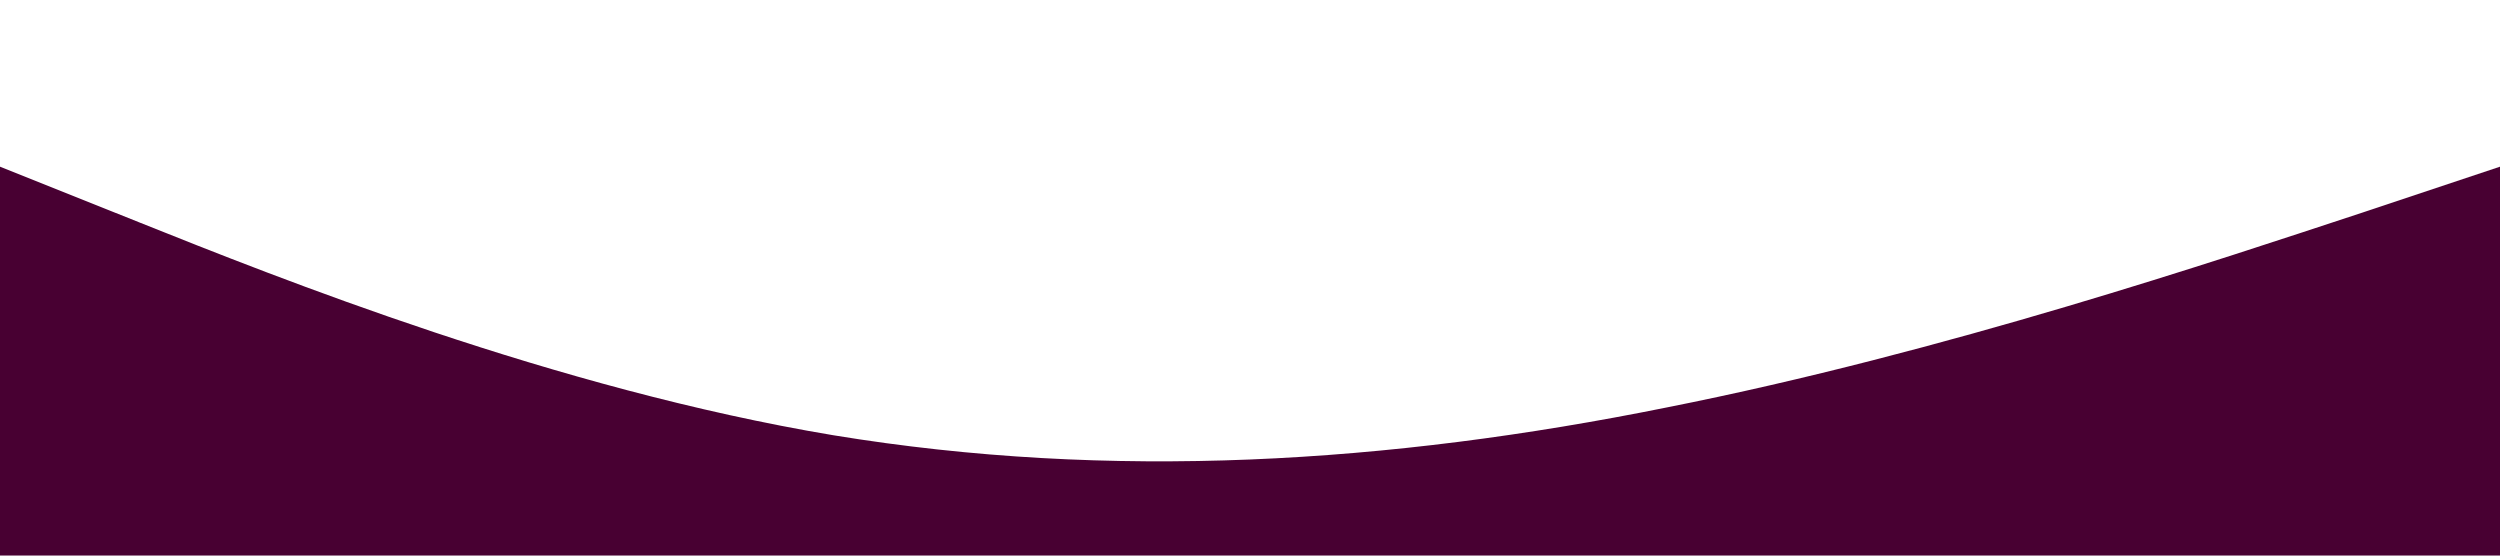 <?xml version="1.0" standalone="no"?><svg xmlns="http://www.w3.org/2000/svg" viewBox="0 0 1440 320"><path fill="#480032" fill-opacity="1" d="M0,96L80,128C160,160,320,224,480,250.7C640,277,800,267,960,234.7C1120,203,1280,149,1360,122.7L1440,96L1440,320L1360,320C1280,320,1120,320,960,320C800,320,640,320,480,320C320,320,160,320,80,320L0,320Z"></path></svg>